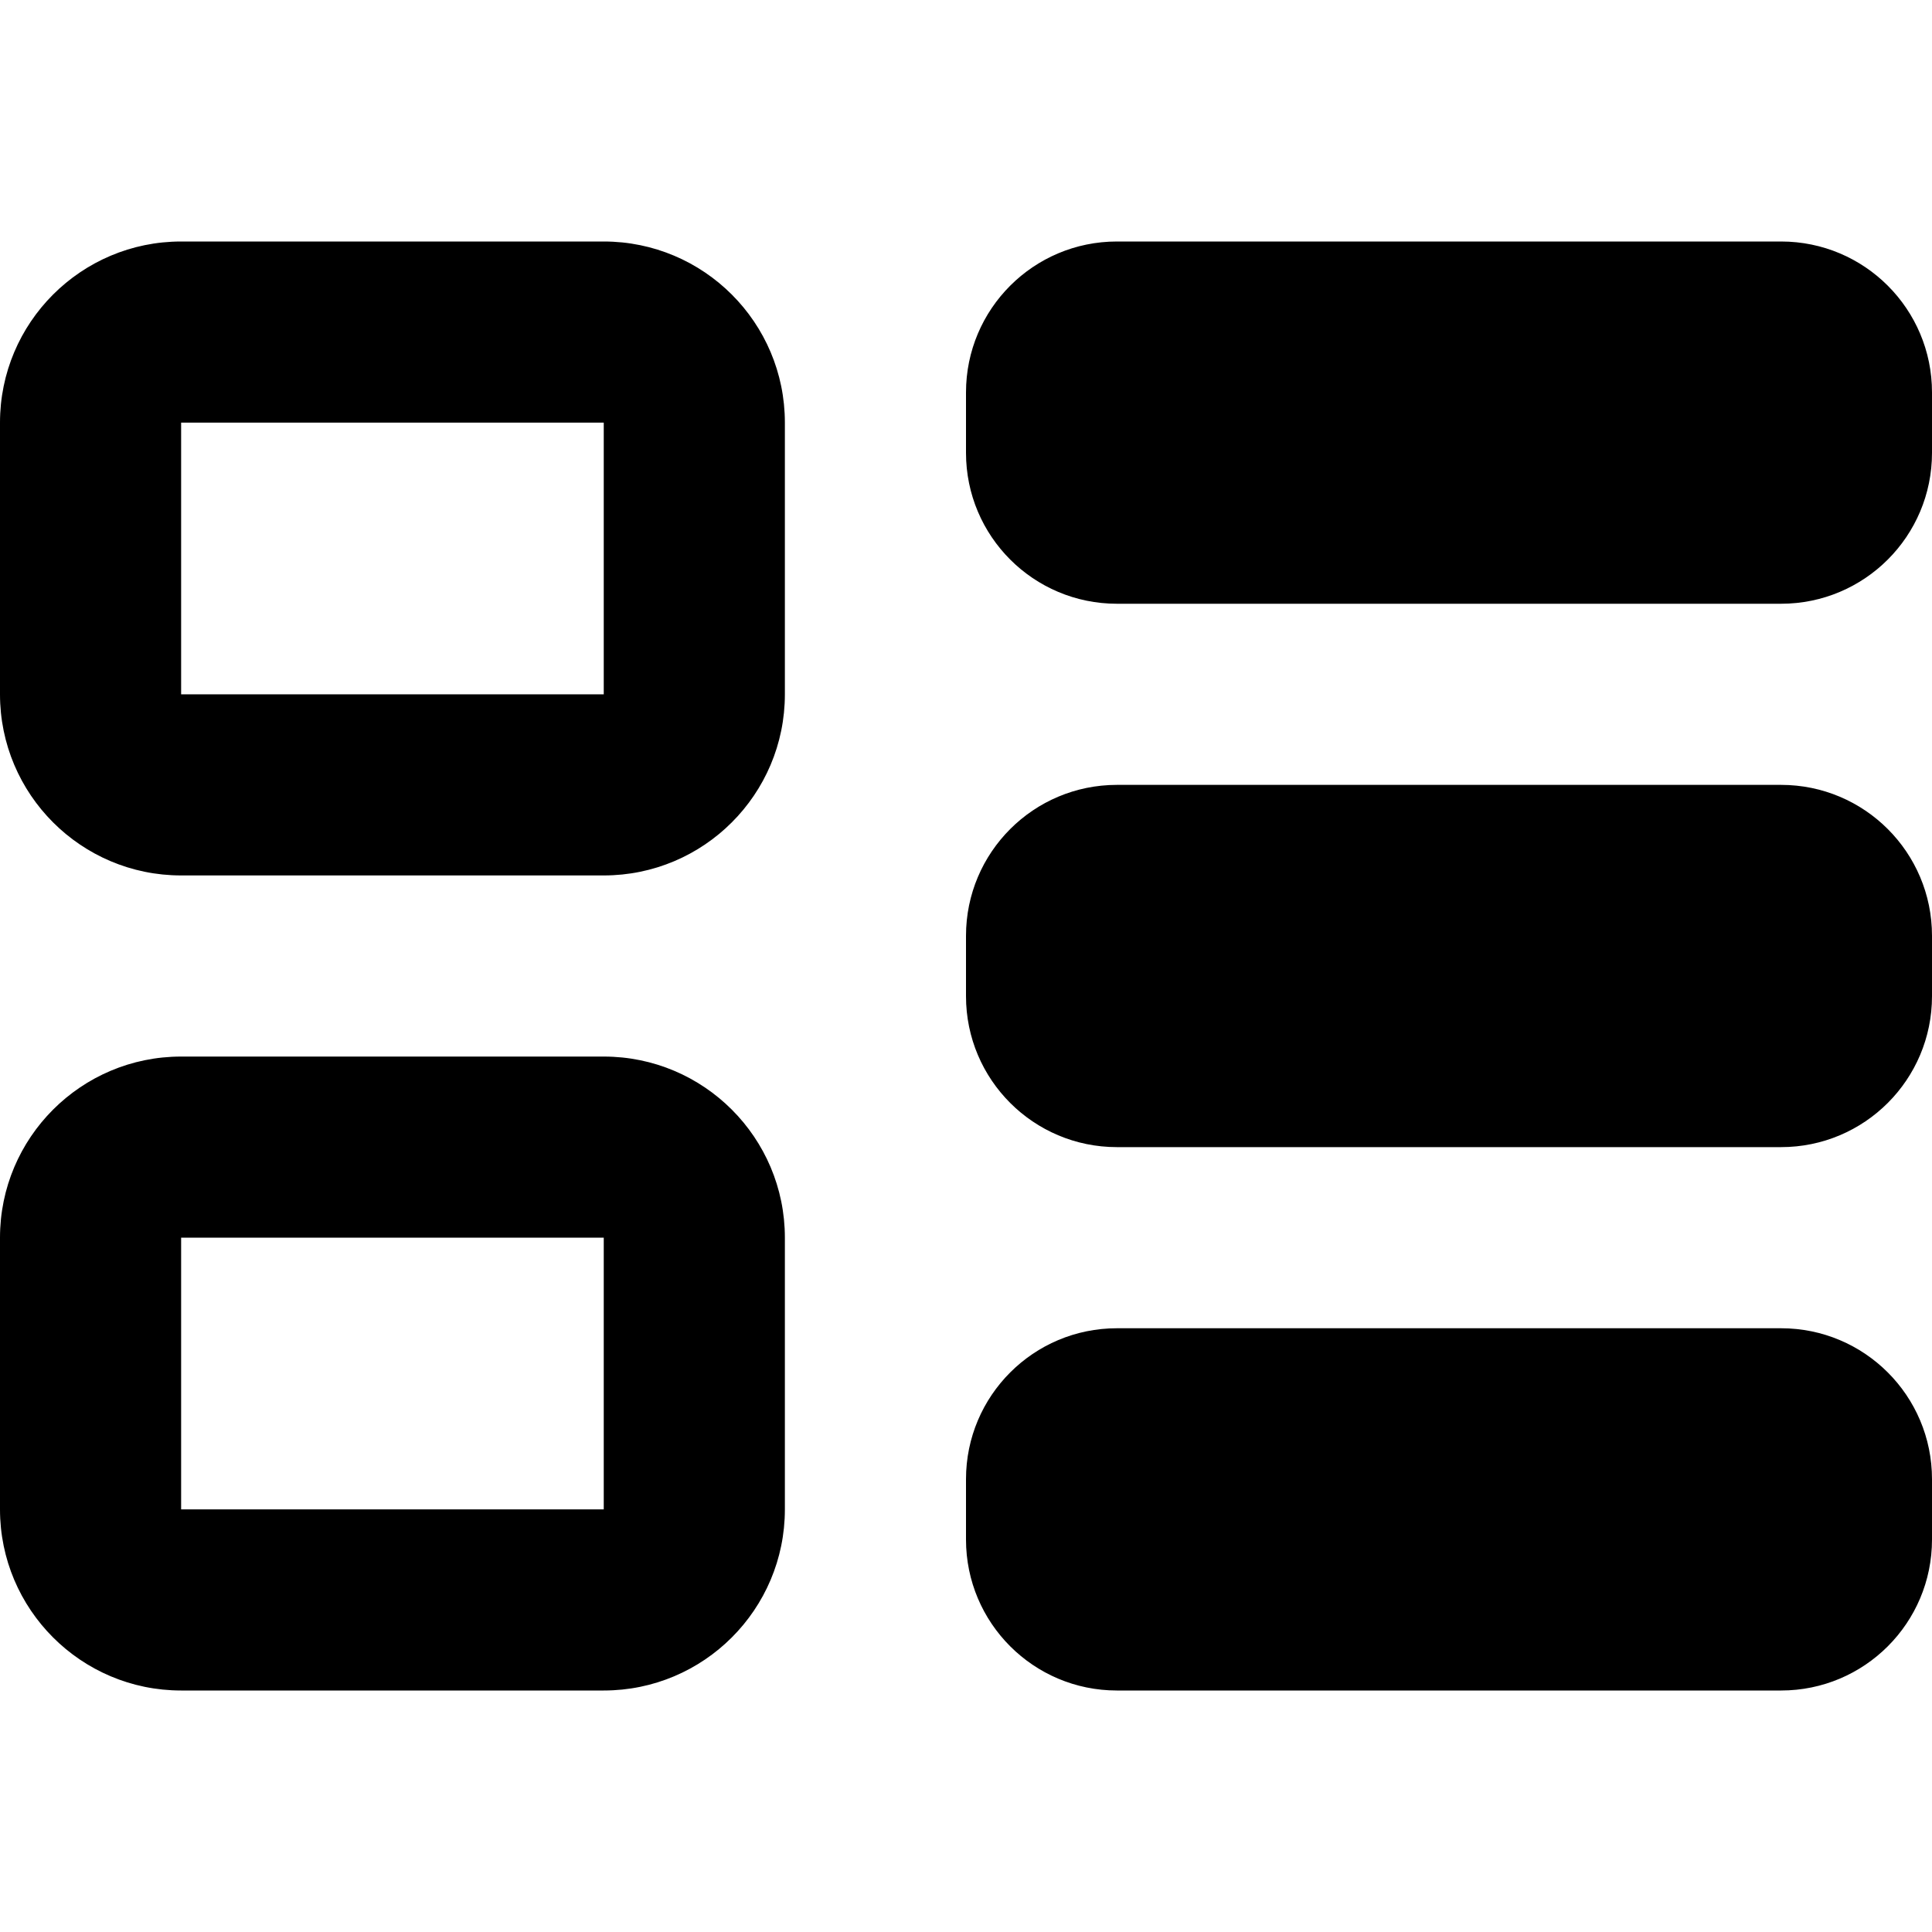 <svg fill="currentColor" xmlns="http://www.w3.org/2000/svg" viewBox="0 0 512 512"><!--! Font Awesome Pro 7.1.0 by @fontawesome - https://fontawesome.com License - https://fontawesome.com/license (Commercial License) Copyright 2025 Fonticons, Inc. --><path fill="currentColor" d="M160 112l0 72-112 0 0-72 112 0zM48 64C21.5 64 0 85.5 0 112l0 72c0 26.5 21.5 48 48 48l112 0c26.5 0 48-21.5 48-48l0-72c0-26.5-21.5-48-48-48L48 64zM160 328l0 72-112 0 0-72 112 0zM48 280c-26.5 0-48 21.5-48 48l0 72c0 26.5 21.5 48 48 48l112 0c26.5 0 48-21.5 48-48l0-72c0-26.5-21.5-48-48-48L48 280zM296 64c-22.1 0-40 17.9-40 40l0 16c0 22.1 17.9 40 40 40l176 0c22.1 0 40-17.9 40-40l0-16c0-22.1-17.9-40-40-40L296 64zM256 248l0 16c0 22.1 17.9 40 40 40l176 0c22.1 0 40-17.9 40-40l0-16c0-22.1-17.9-40-40-40l-176 0c-22.1 0-40 17.9-40 40zm40 104c-22.1 0-40 17.9-40 40l0 16c0 22.1 17.9 40 40 40l176 0c22.1 0 40-17.9 40-40l0-16c0-22.1-17.9-40-40-40l-176 0z"/></svg>